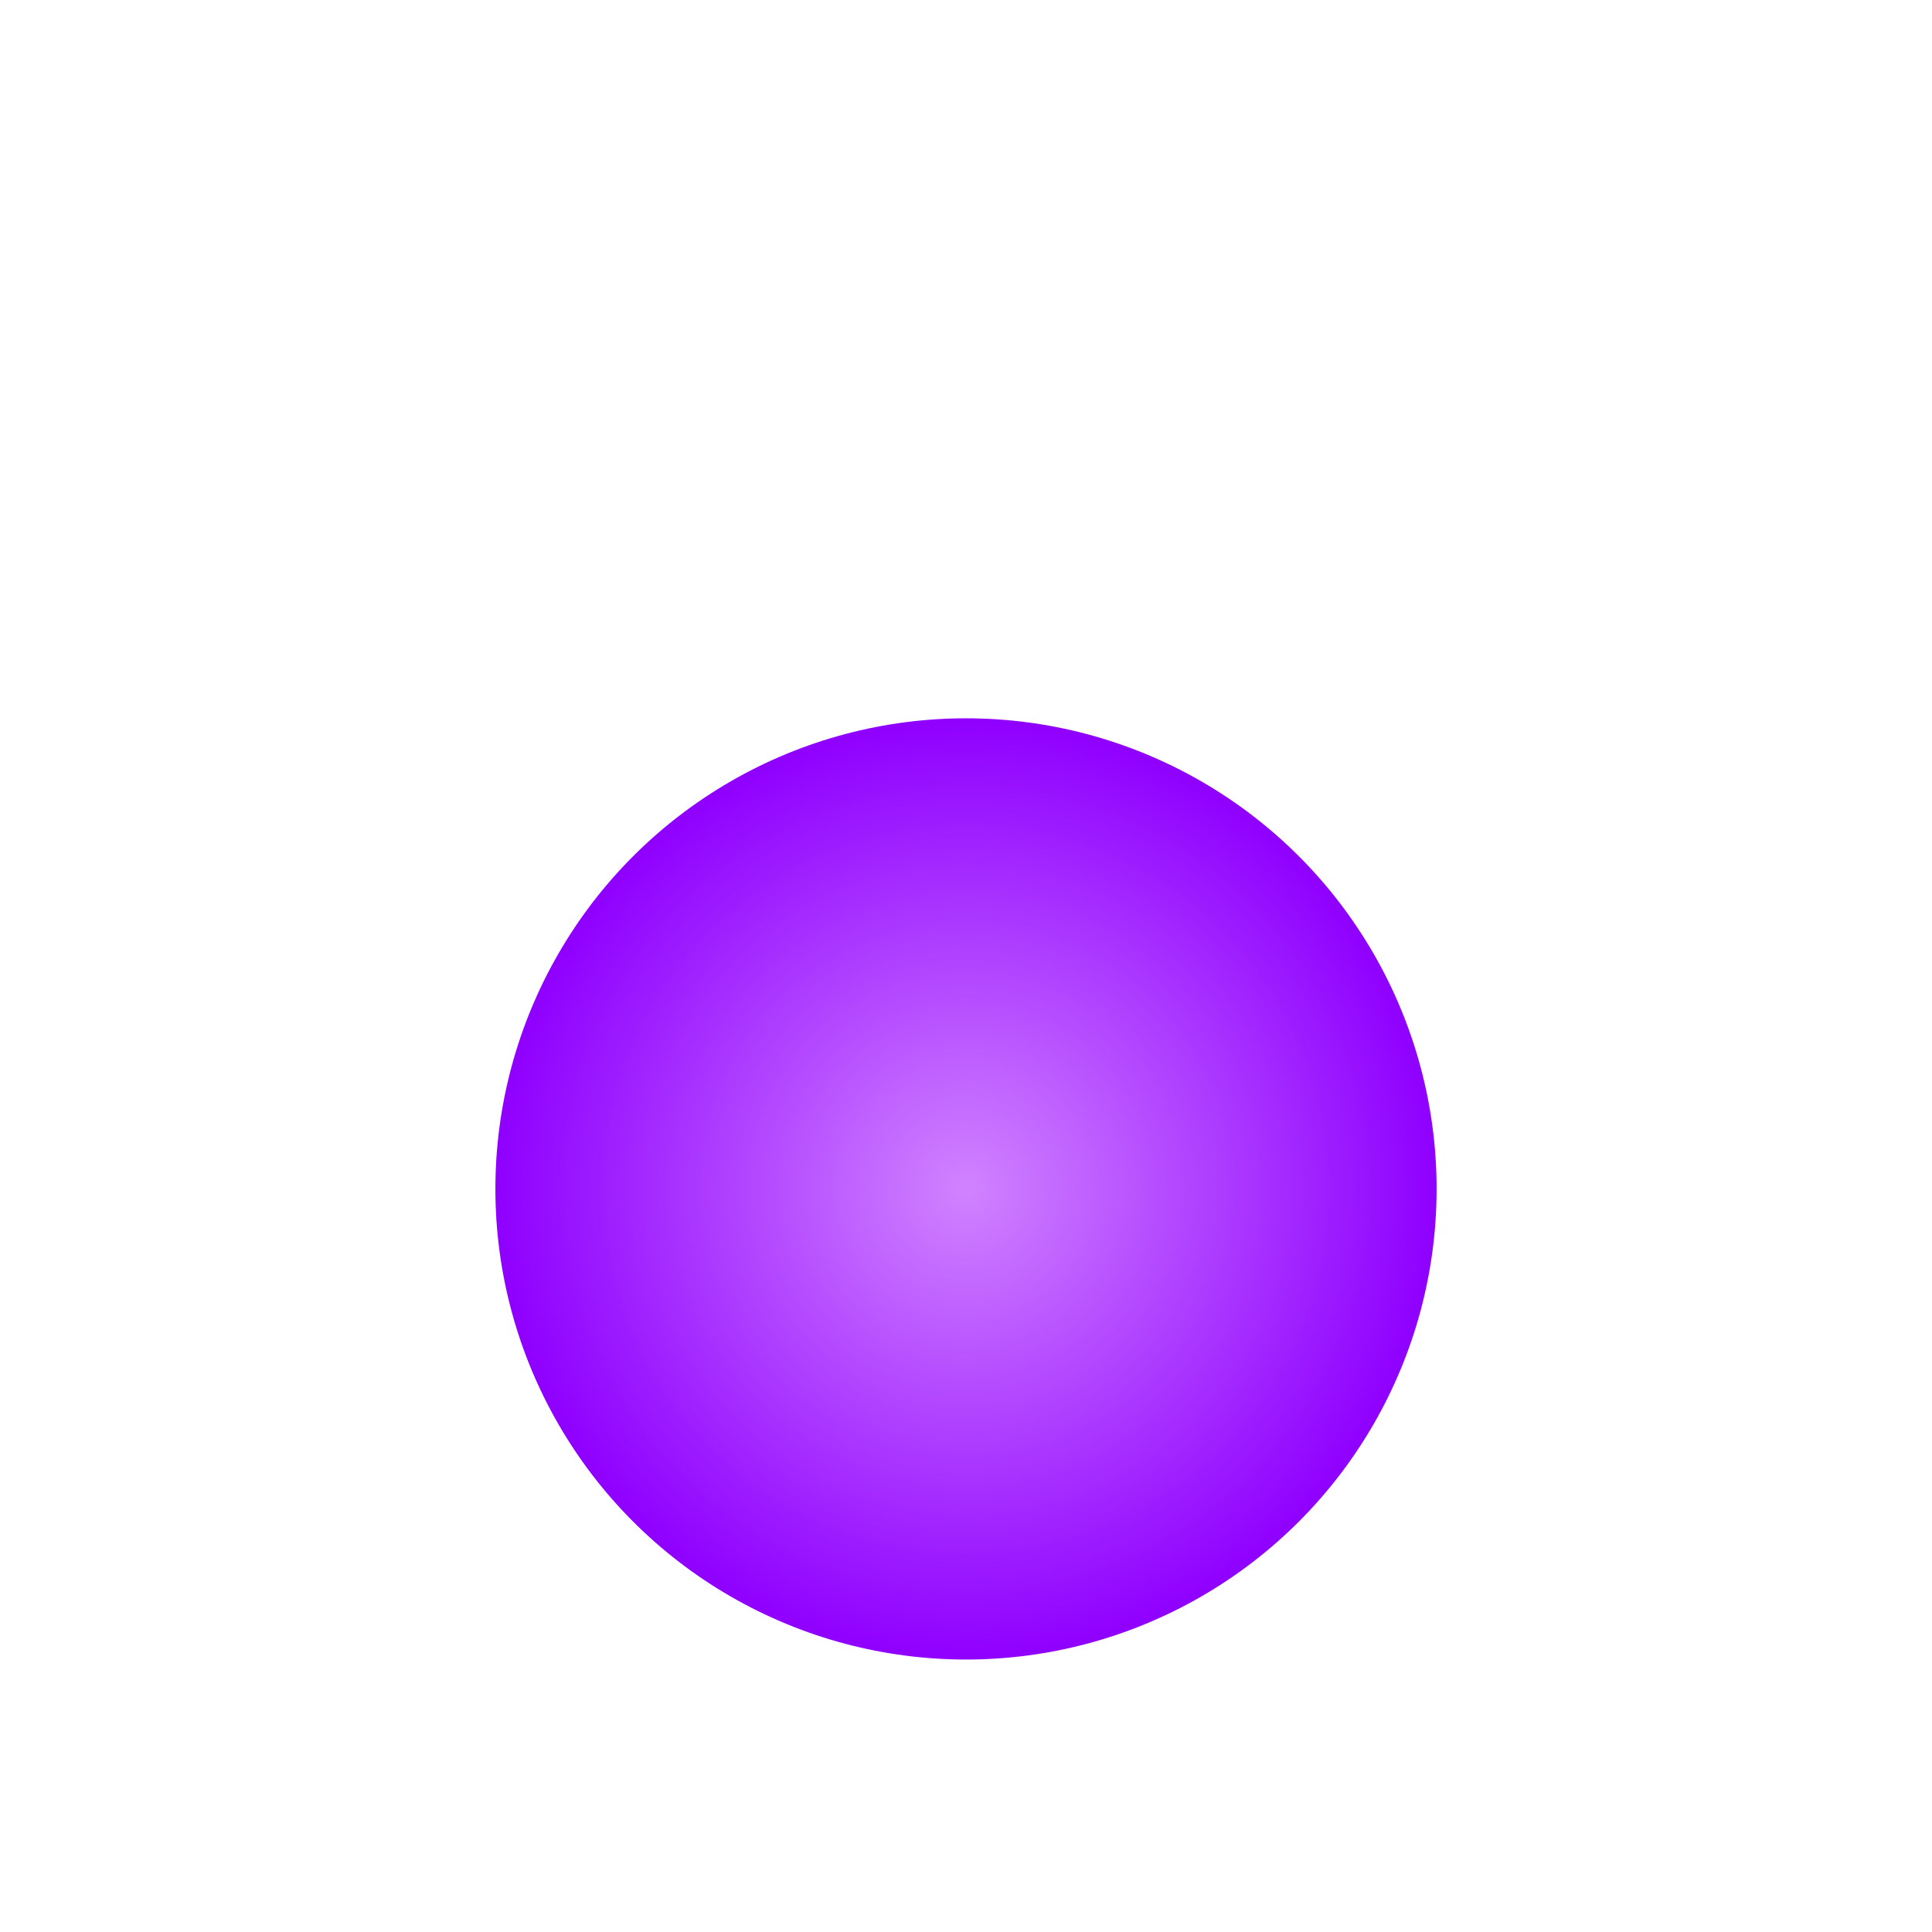<svg width="39" height="39" viewBox="0 0 39 30" fill="none" xmlns="http://www.w3.org/2000/svg">
<g filter="url(#filter0_d)">
<circle cx="18.5" cy="15.5" r="9.5" fill="url(#paint0_radial)"/>
</g>
<defs>
<filter id="filter0_d" x="0" y="0" width="39" height="39" filterUnits="userSpaceOnUse" color-interpolation-filters="sRGB">
<feFlood flood-opacity="0" result="BackgroundImageFix"/>
<feColorMatrix in="SourceAlpha" type="matrix" values="0 0 0 0 0 0 0 0 0 0 0 0 0 0 0 0 0 0 127 0" result="hardAlpha"/>
<feMorphology radius="1" operator="dilate" in="SourceAlpha" result="effect1_dropShadow"/>
<feOffset dx="1" dy="4"/>
<feGaussianBlur stdDeviation="4.5"/>
<feColorMatrix type="matrix" values="0 0 0 0 0.667 0 0 0 0 0.208 0 0 0 0 1 0 0 0 0.25 0"/>
<feBlend mode="normal" in2="BackgroundImageFix" result="effect1_dropShadow"/>
<feBlend mode="normal" in="SourceGraphic" in2="effect1_dropShadow" result="shape"/>
</filter>
<radialGradient id="paint0_radial" cx="0" cy="0" r="1" gradientUnits="userSpaceOnUse" gradientTransform="translate(18.5 15.5) rotate(90) scale(9.5)">
<stop stop-color="#D083FF"/>
<stop offset="1" stop-color="#8F00FF"/>
</radialGradient>
</defs>
</svg>
